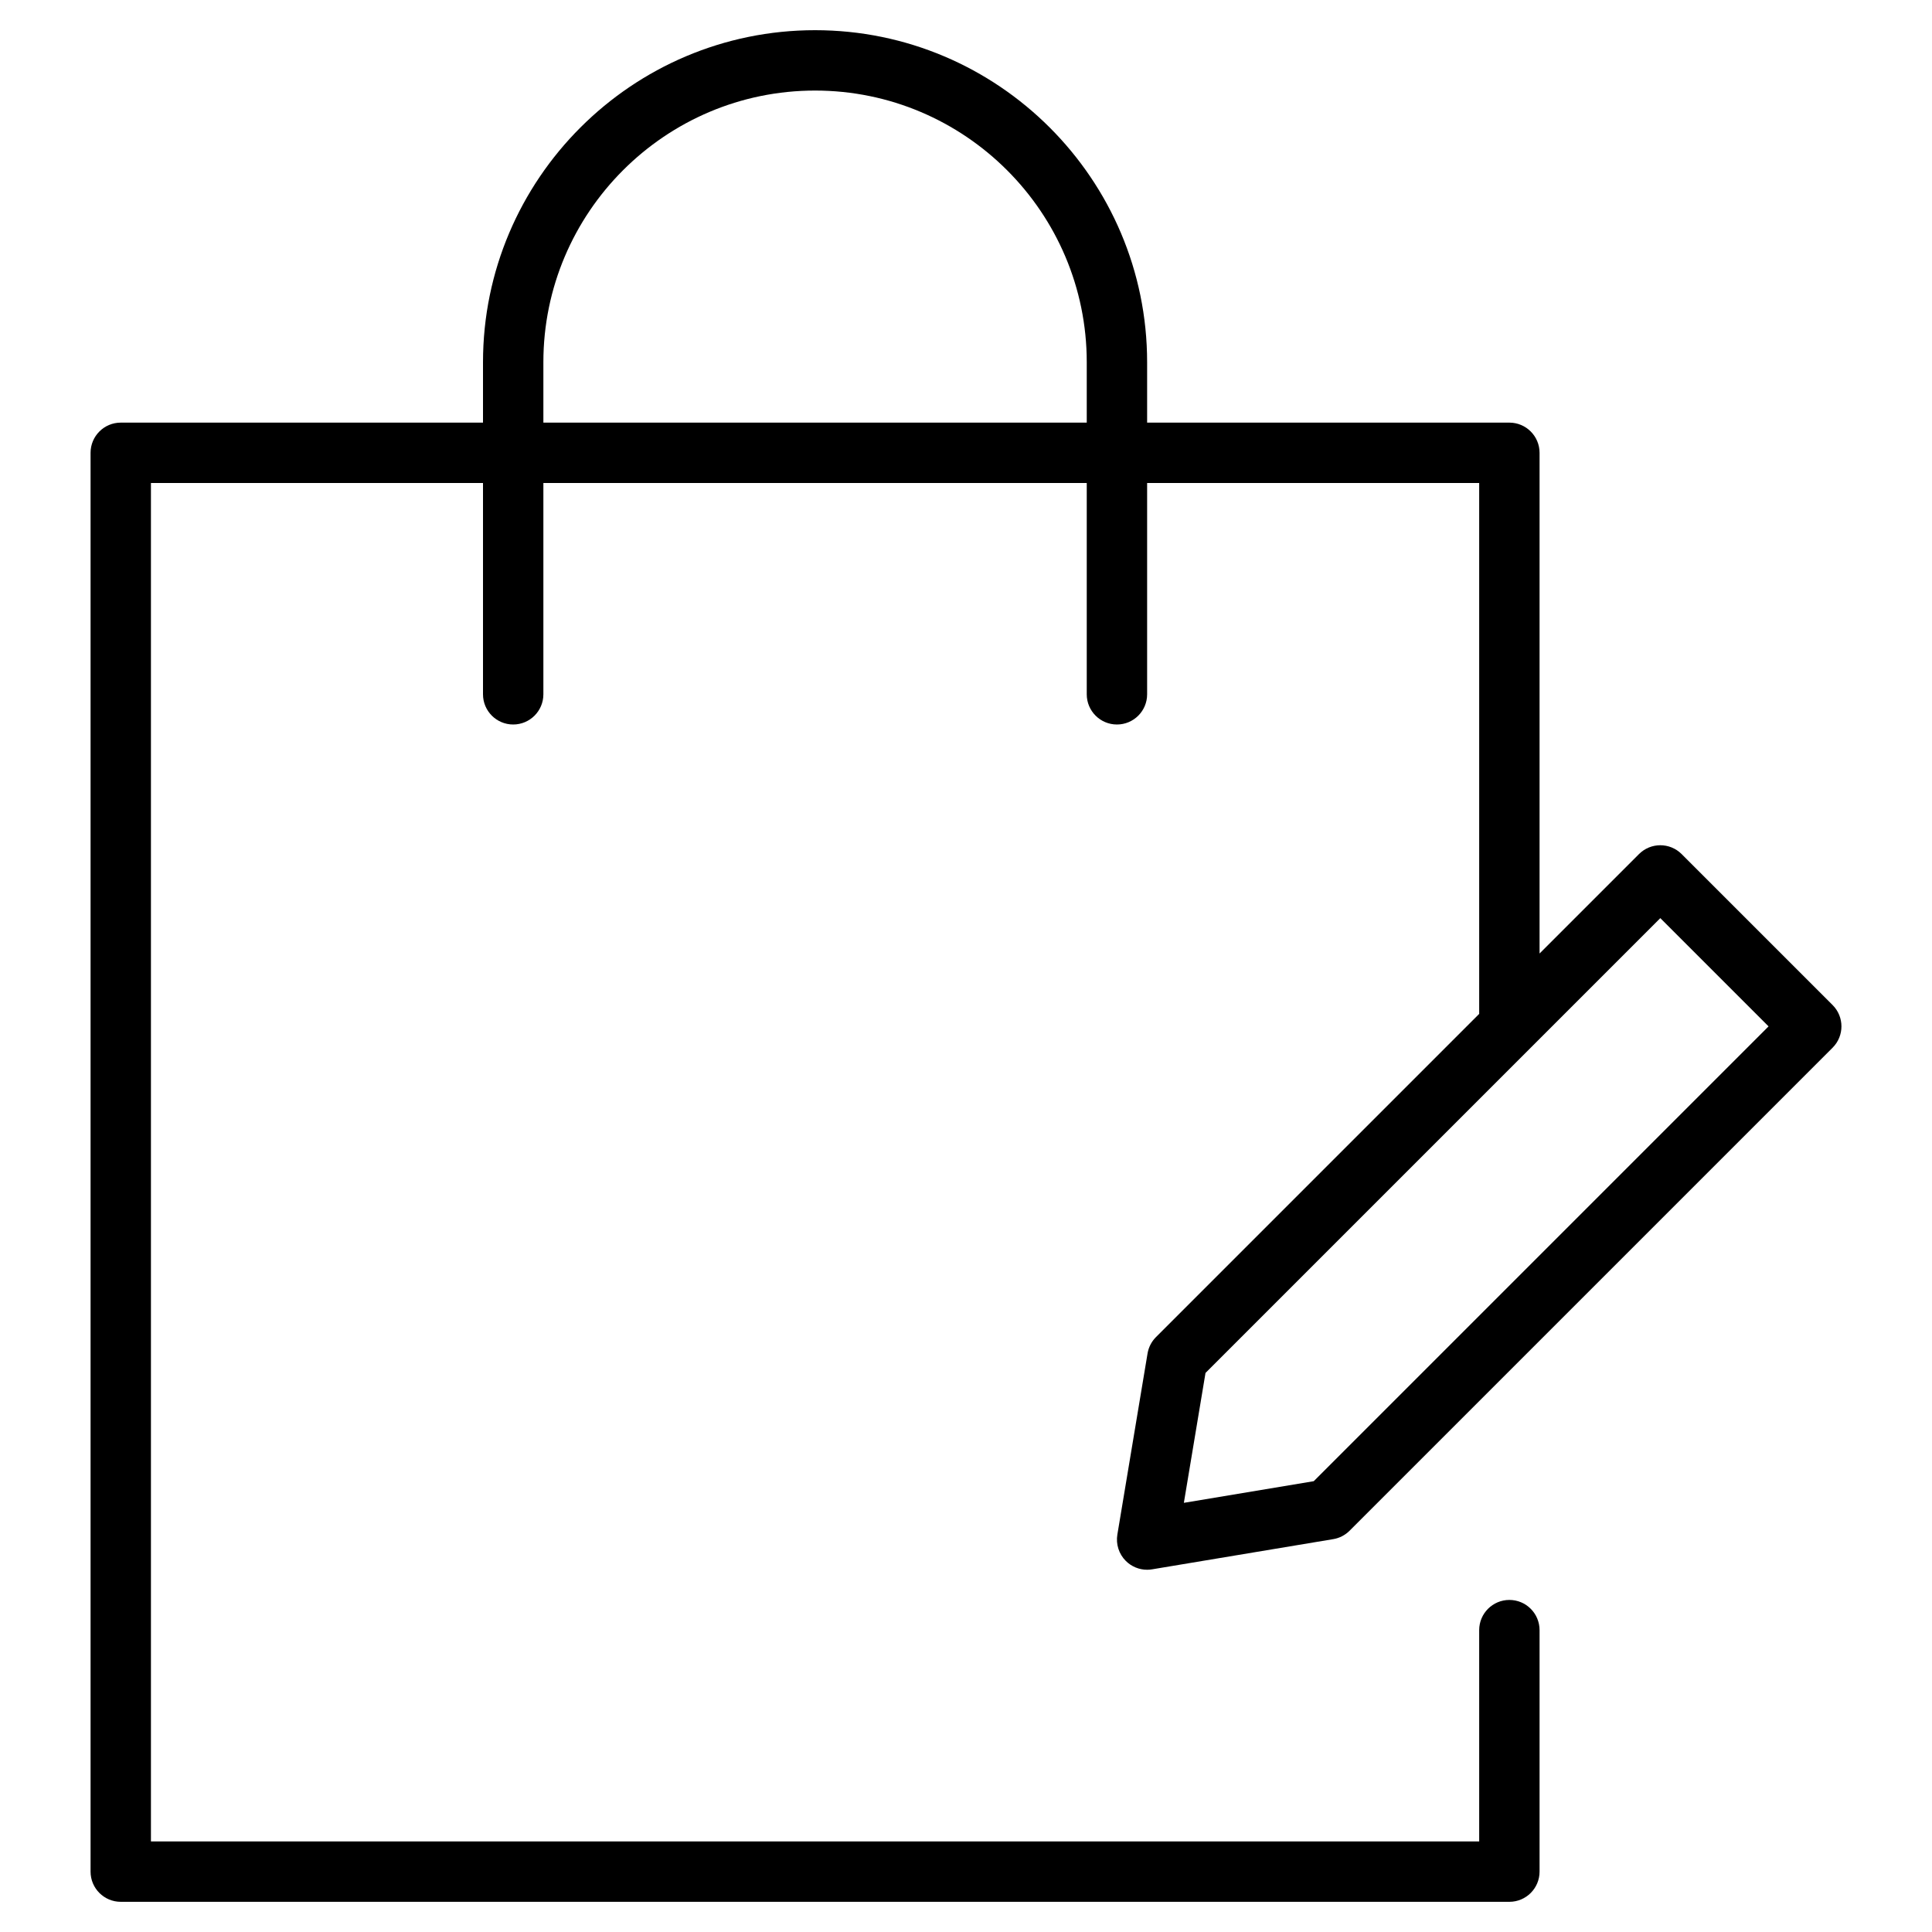 <?xml version="1.0" encoding="utf-8"?>
<!-- Generator: Adobe Illustrator 20.0.0, SVG Export Plug-In . SVG Version: 6.00 Build 0)  -->
<!DOCTYPE svg PUBLIC "-//W3C//DTD SVG 1.1//EN" "http://www.w3.org/Graphics/SVG/1.1/DTD/svg11.dtd">
<svg version="1.1" id="Layer_1" xmlns="http://www.w3.org/2000/svg" xmlns:xlink="http://www.w3.org/1999/xlink" x="0px" y="0px"
	 width="64px" height="64px" viewBox="0 0 64 64" enable-background="new 0 0 64 64" xml:space="preserve">
<path d="M16,12v2H4c-0.552,0-1,0.448-1,1v47c0,0.552,0.448,1,1,1h46c0.552,0,1-0.448,1-1v-8c0-0.552-0.448-1-1-1s-1,0.448-1,1v7H5
	V16h11v7c0,0.552,0.448,1,1,1s1-0.448,1-1v-7h18v7c0,0.552,0.448,1,1,1s1-0.448,1-1v-7h11v17.586L38.293,44.293
	c-0.147,0.147-0.245,0.337-0.279,0.542l-1,6c-0.053,0.319,0.051,0.643,0.279,0.872C37.482,51.896,37.737,52,38,52
	c0.055,0,0.109-0.004,0.165-0.014l6-1c0.206-0.034,0.395-0.132,0.542-0.279l16-16c0.391-0.391,0.391-1.023,0-1.414l-5-5
	c-0.391-0.391-1.023-0.391-1.414,0L51,31.586V15c0-0.552-0.448-1-1-1H38v-2c0-6.065-4.935-11-11-11S16,5.935,16,12z M55,30.414
	L58.586,34L43.52,49.066l-4.303,0.717l0.717-4.303l10.773-10.773c0,0,0,0,0.001-0.001L55,30.414z M36,12v2H18v-2
	c0-4.962,4.038-9,9-9S36,7.038,36,12z"/>
</svg>
